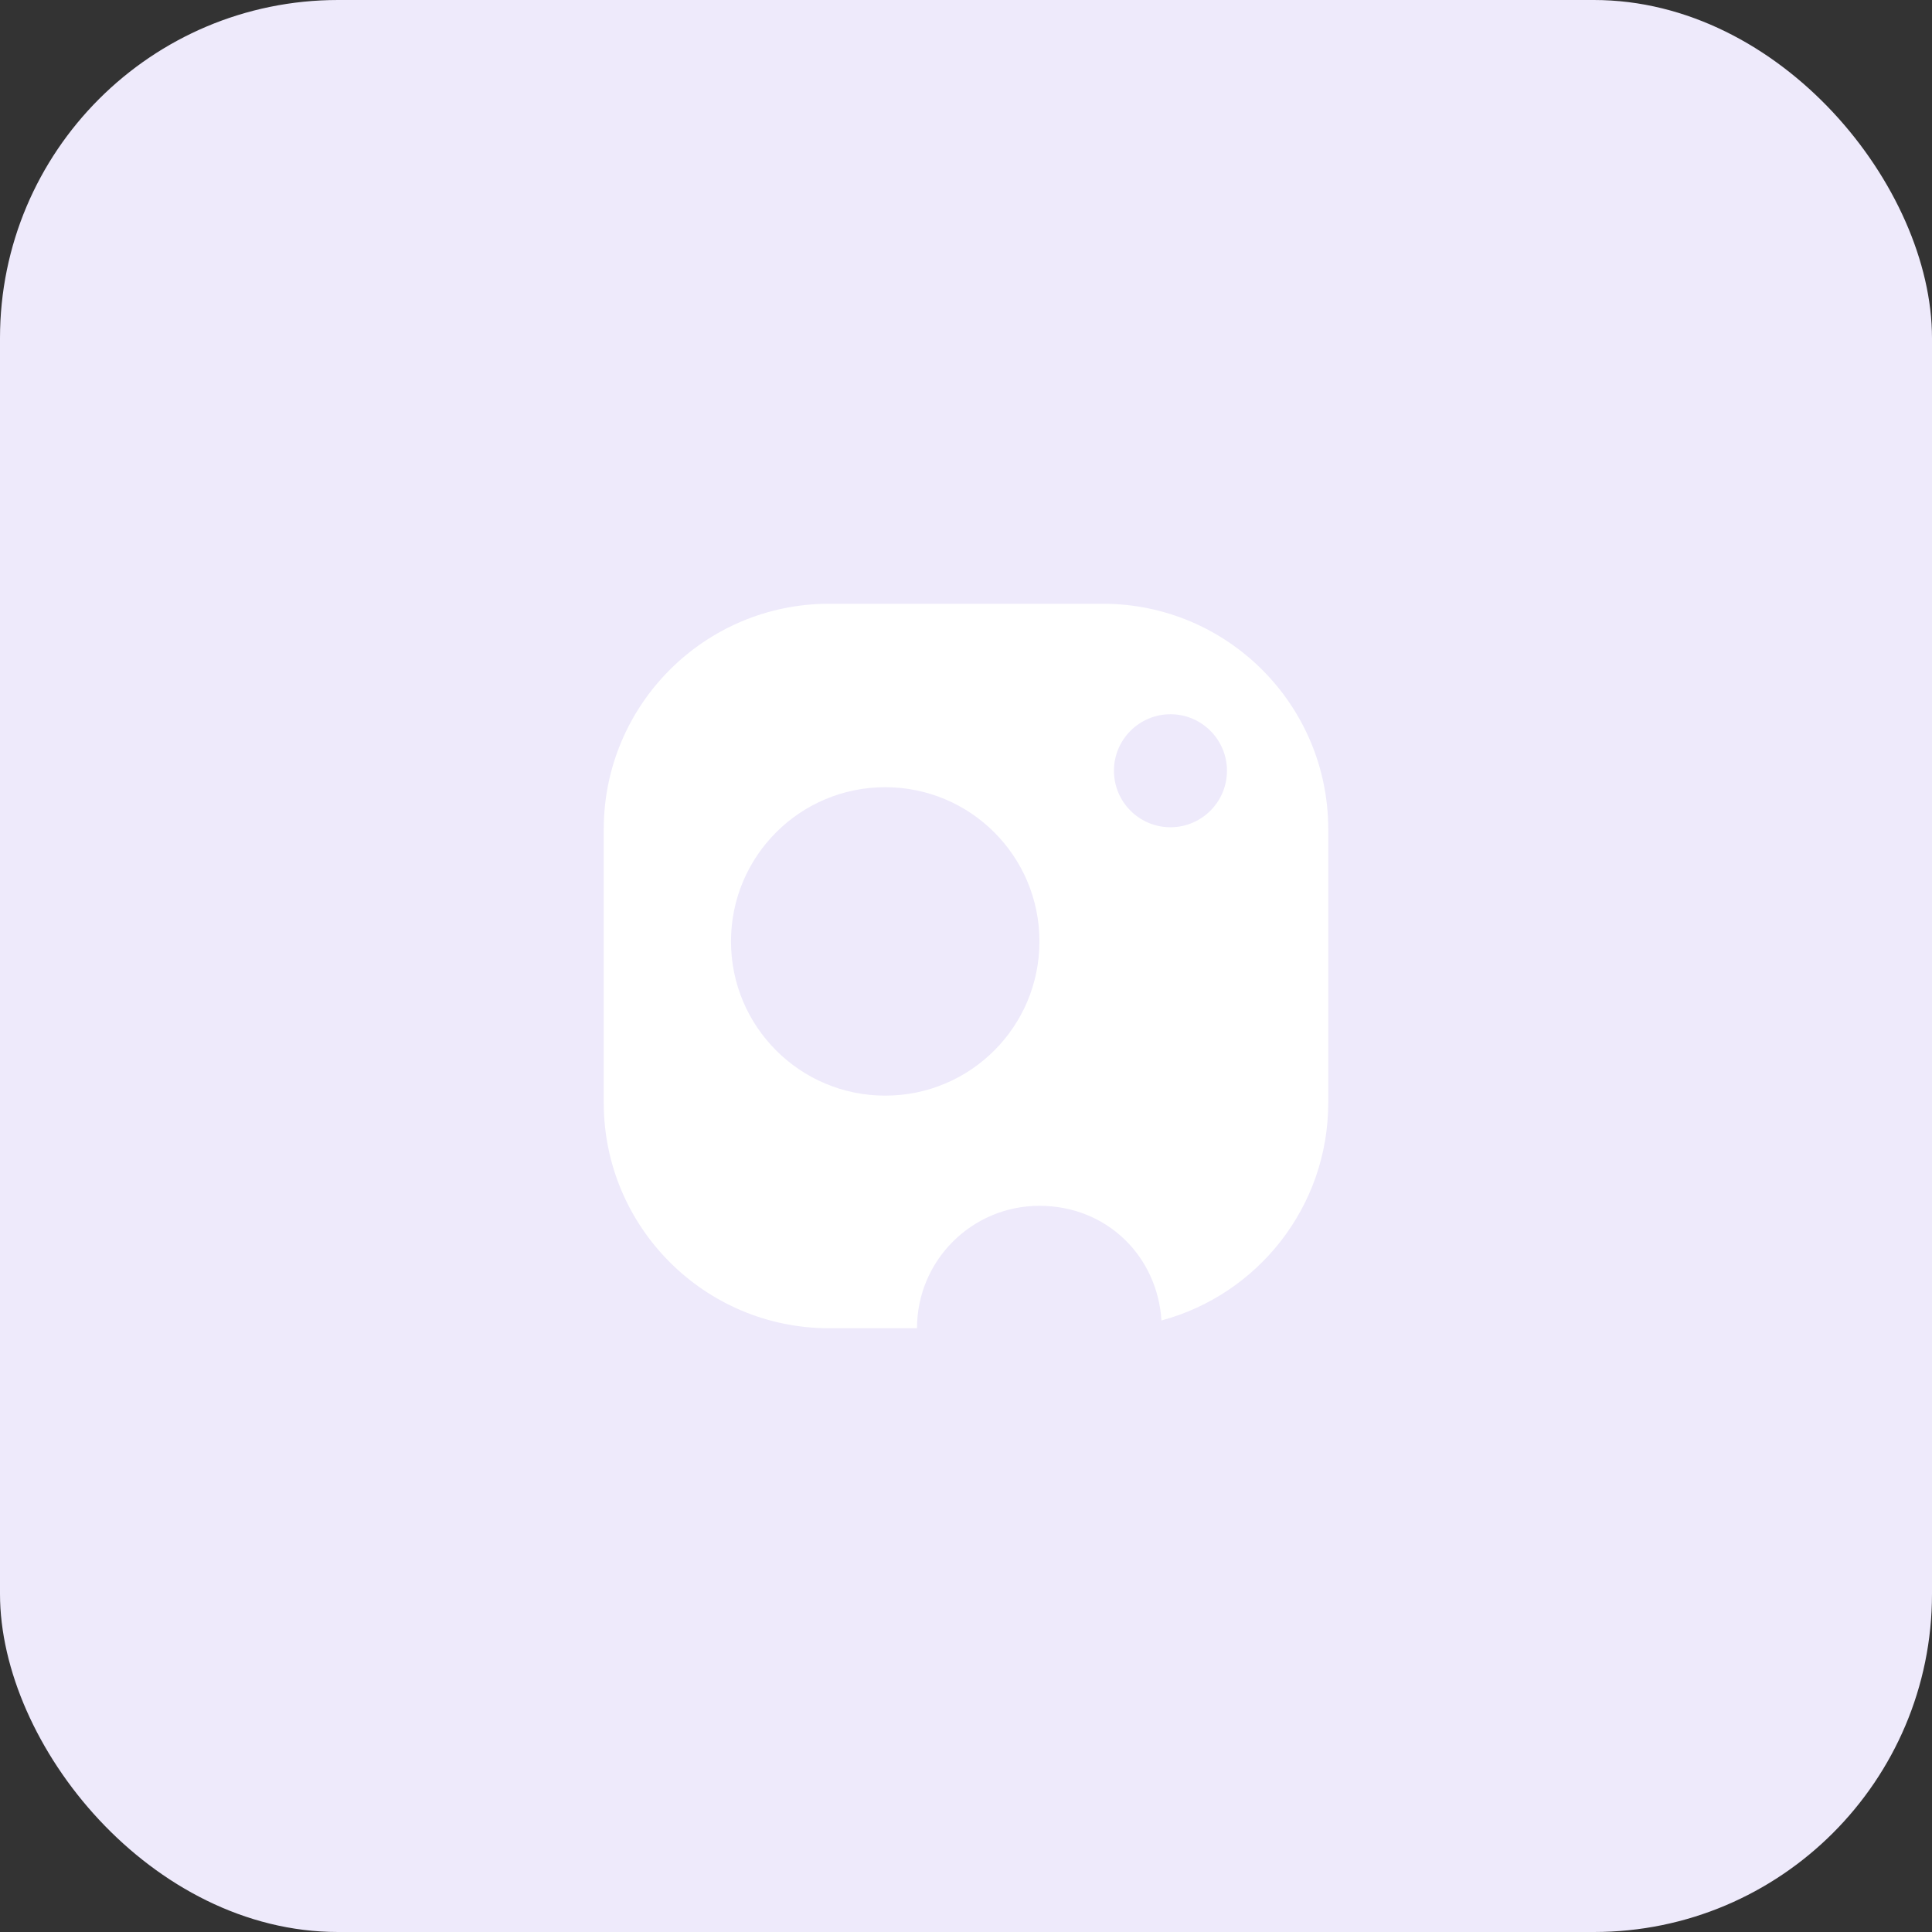 <svg width="80" height="80" viewBox="0 0 80 80" fill="none" xmlns="http://www.w3.org/2000/svg">
<rect x="0" y="0" width="80" height="80" fill="#333333" stroke="none"/>
<rect width="80" height="80" rx="14" fill="#EEEAFB"/>
<path d="M45.664 25H34.336C29.181 25 25 29.181 25 34.336V45.664C25 50.819 29.181 55 34.336 55H37.971C37.971 52.199 40.239 49.93 43.041 49.93C45.842 49.93 47.928 52.029 48.093 54.678C52.072 53.608 55 49.977 55 45.664V34.336C55 29.181 50.819 25 45.664 25ZM36.655 45.368C33.13 45.368 30.269 42.512 30.269 38.982C30.269 35.453 33.125 32.596 36.655 32.596C40.184 32.596 43.041 35.453 43.041 38.982C43.041 42.512 40.184 45.368 36.655 45.368ZM48.466 34.255C47.175 34.255 46.126 33.206 46.126 31.915C46.126 30.624 47.175 29.575 48.466 29.575C49.757 29.575 50.806 30.624 50.806 31.915C50.806 33.206 49.757 34.255 48.466 34.255Z" fill="white"/>
</svg>
